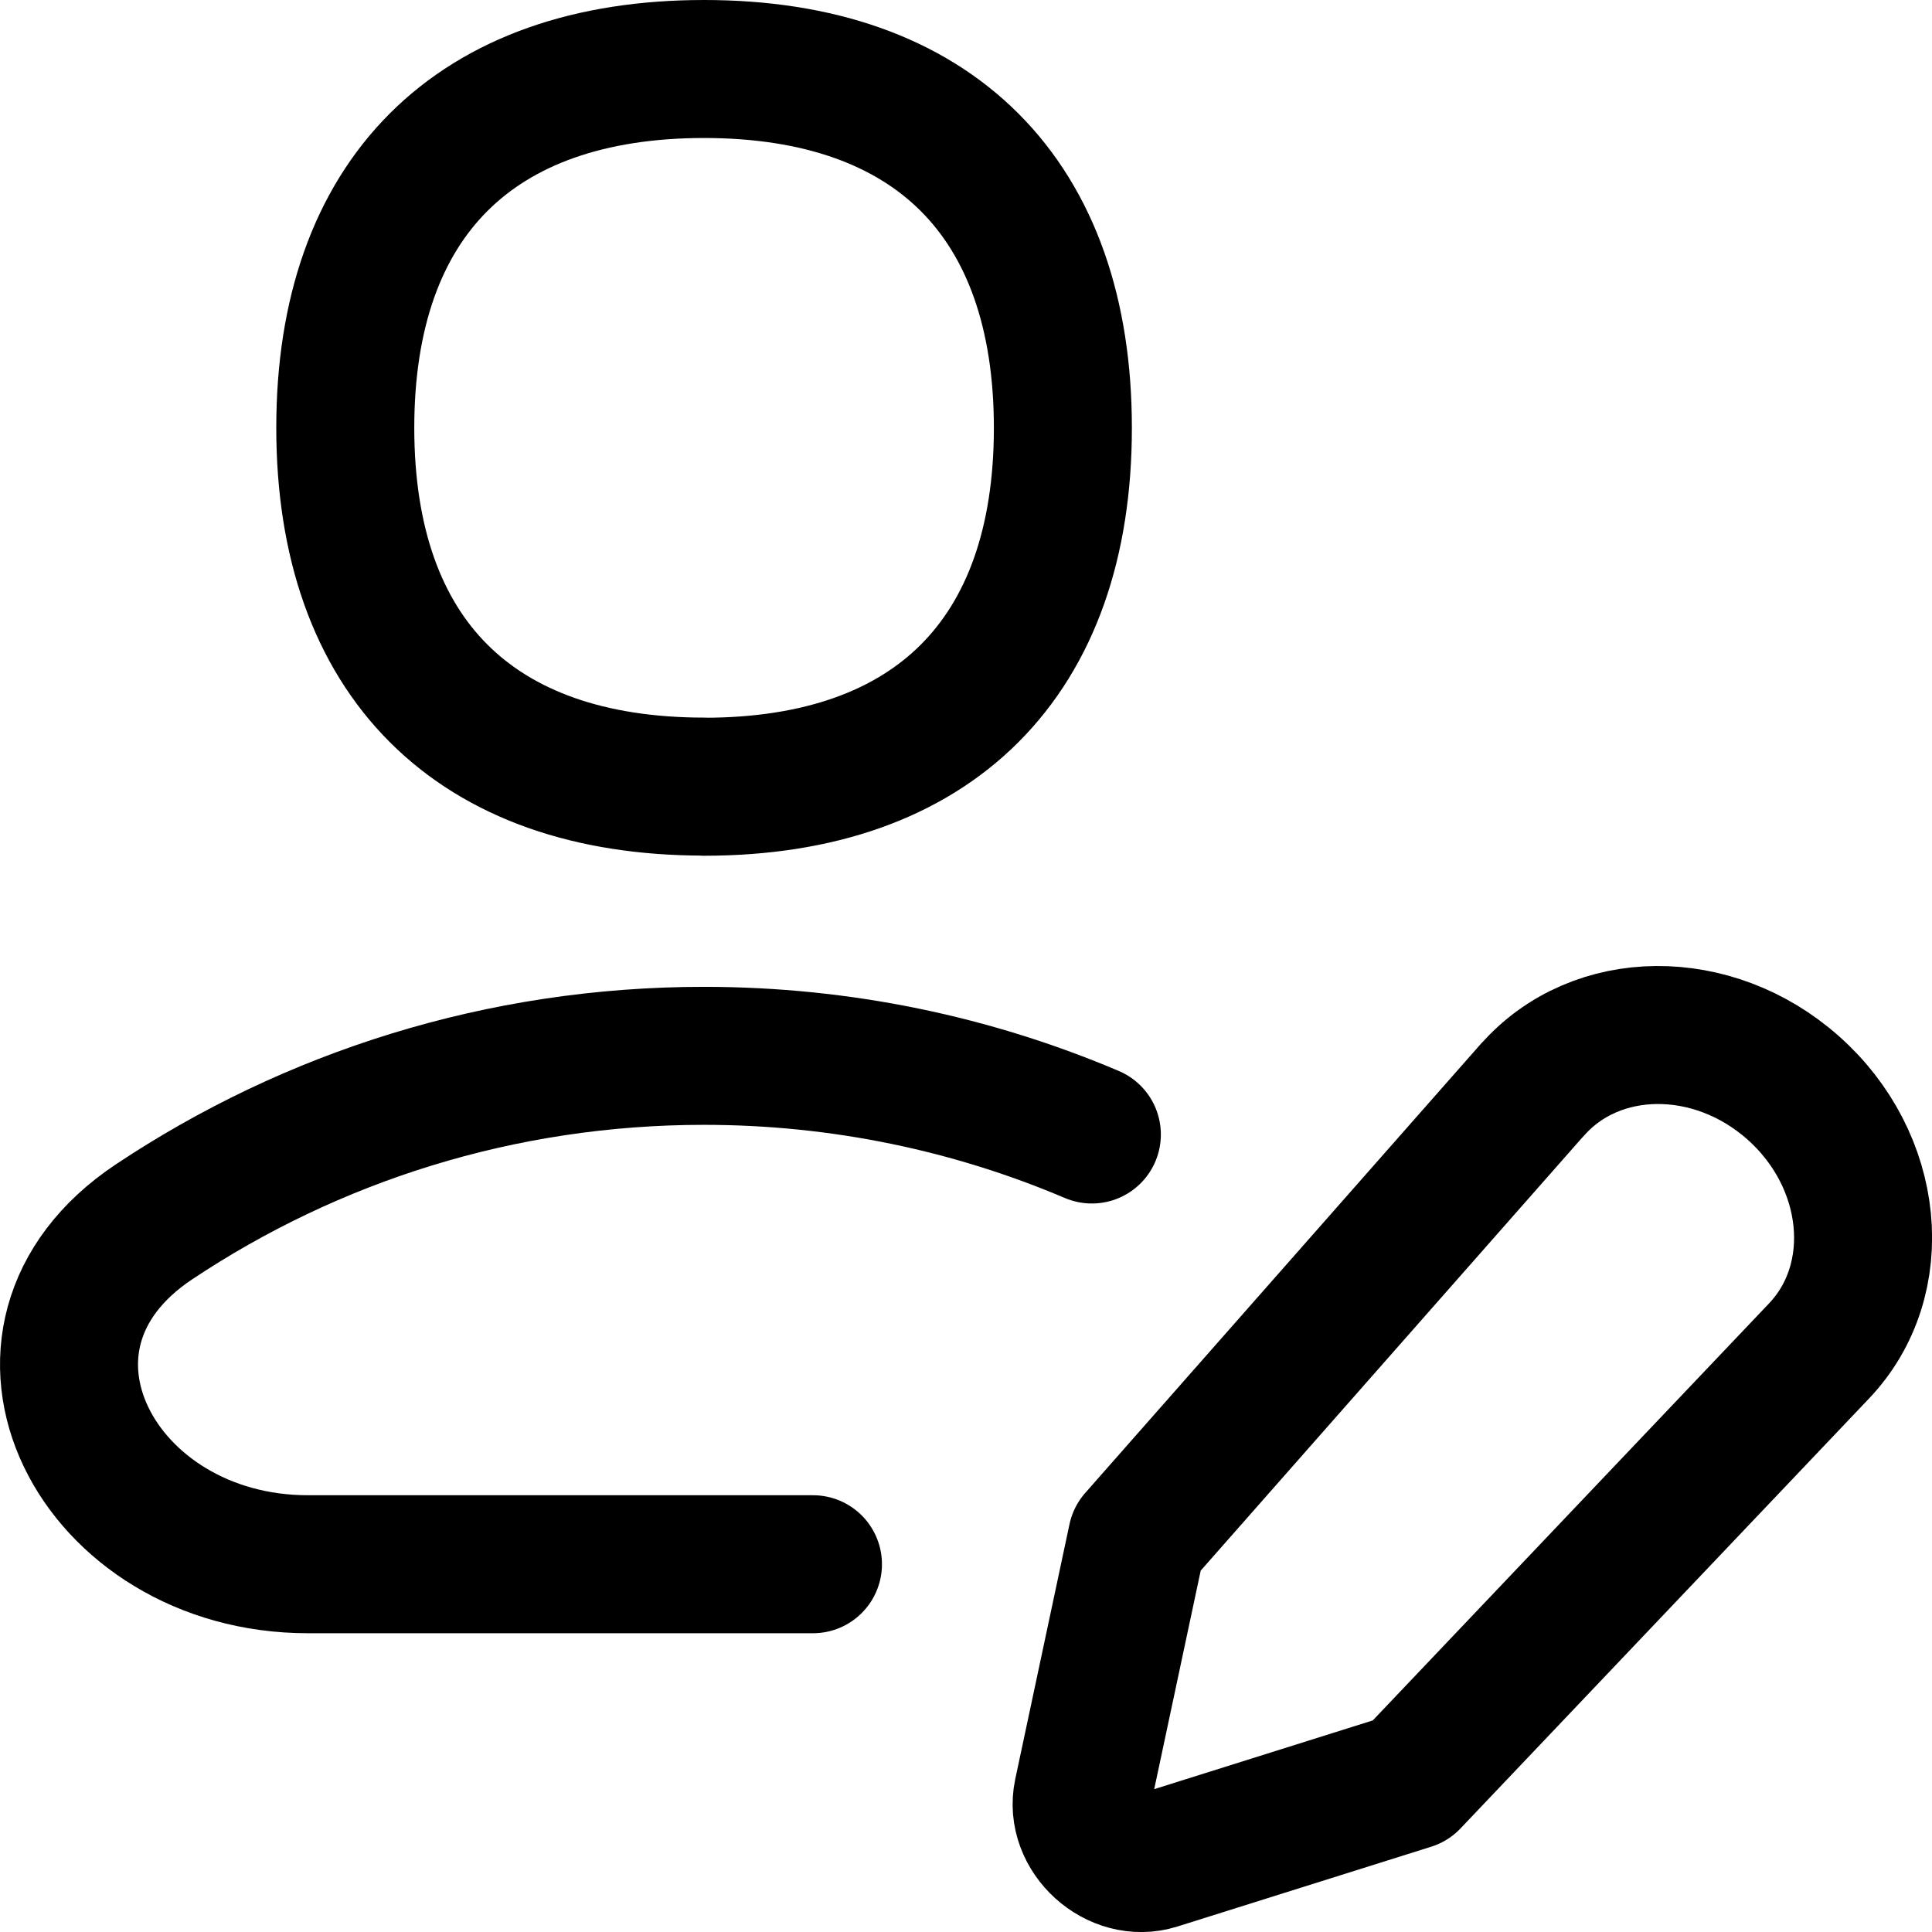 <svg xmlns="http://www.w3.org/2000/svg" fill="none" viewBox="0 0 14 14"><path stroke="currentColor" stroke-linecap="round" stroke-linejoin="round" d="M7.912 8.221c-0.864 -0.367 -1.814 -0.57 -2.811 -0.57 -1.474 0 -2.844 0.443 -3.985 1.203 -1.272 0.847 -0.413 2.481 1.115 2.481h3.66" stroke-width="1"/><path stroke="currentColor" stroke-linecap="round" stroke-linejoin="round" d="M5.102 5.701c1.664 0 2.6 -0.936 2.6 -2.6S6.767 0.5 5.102 0.5c-1.664 0 -2.6 0.936 -2.6 2.6s0.936 2.6 2.6 2.6Z" stroke-width="1"/><path stroke="currentColor" stroke-linecap="round" stroke-linejoin="round" d="M11.104 7.897 8.239 11.149l-0.393 1.847c-0.063 0.297 0.247 0.578 0.537 0.487l1.838 -0.578 2.96 -3.115c0.492 -0.517 0.406 -1.383 -0.189 -1.909 -0.581 -0.514 -1.426 -0.507 -1.887 0.016Z" stroke-width="1"/></svg>